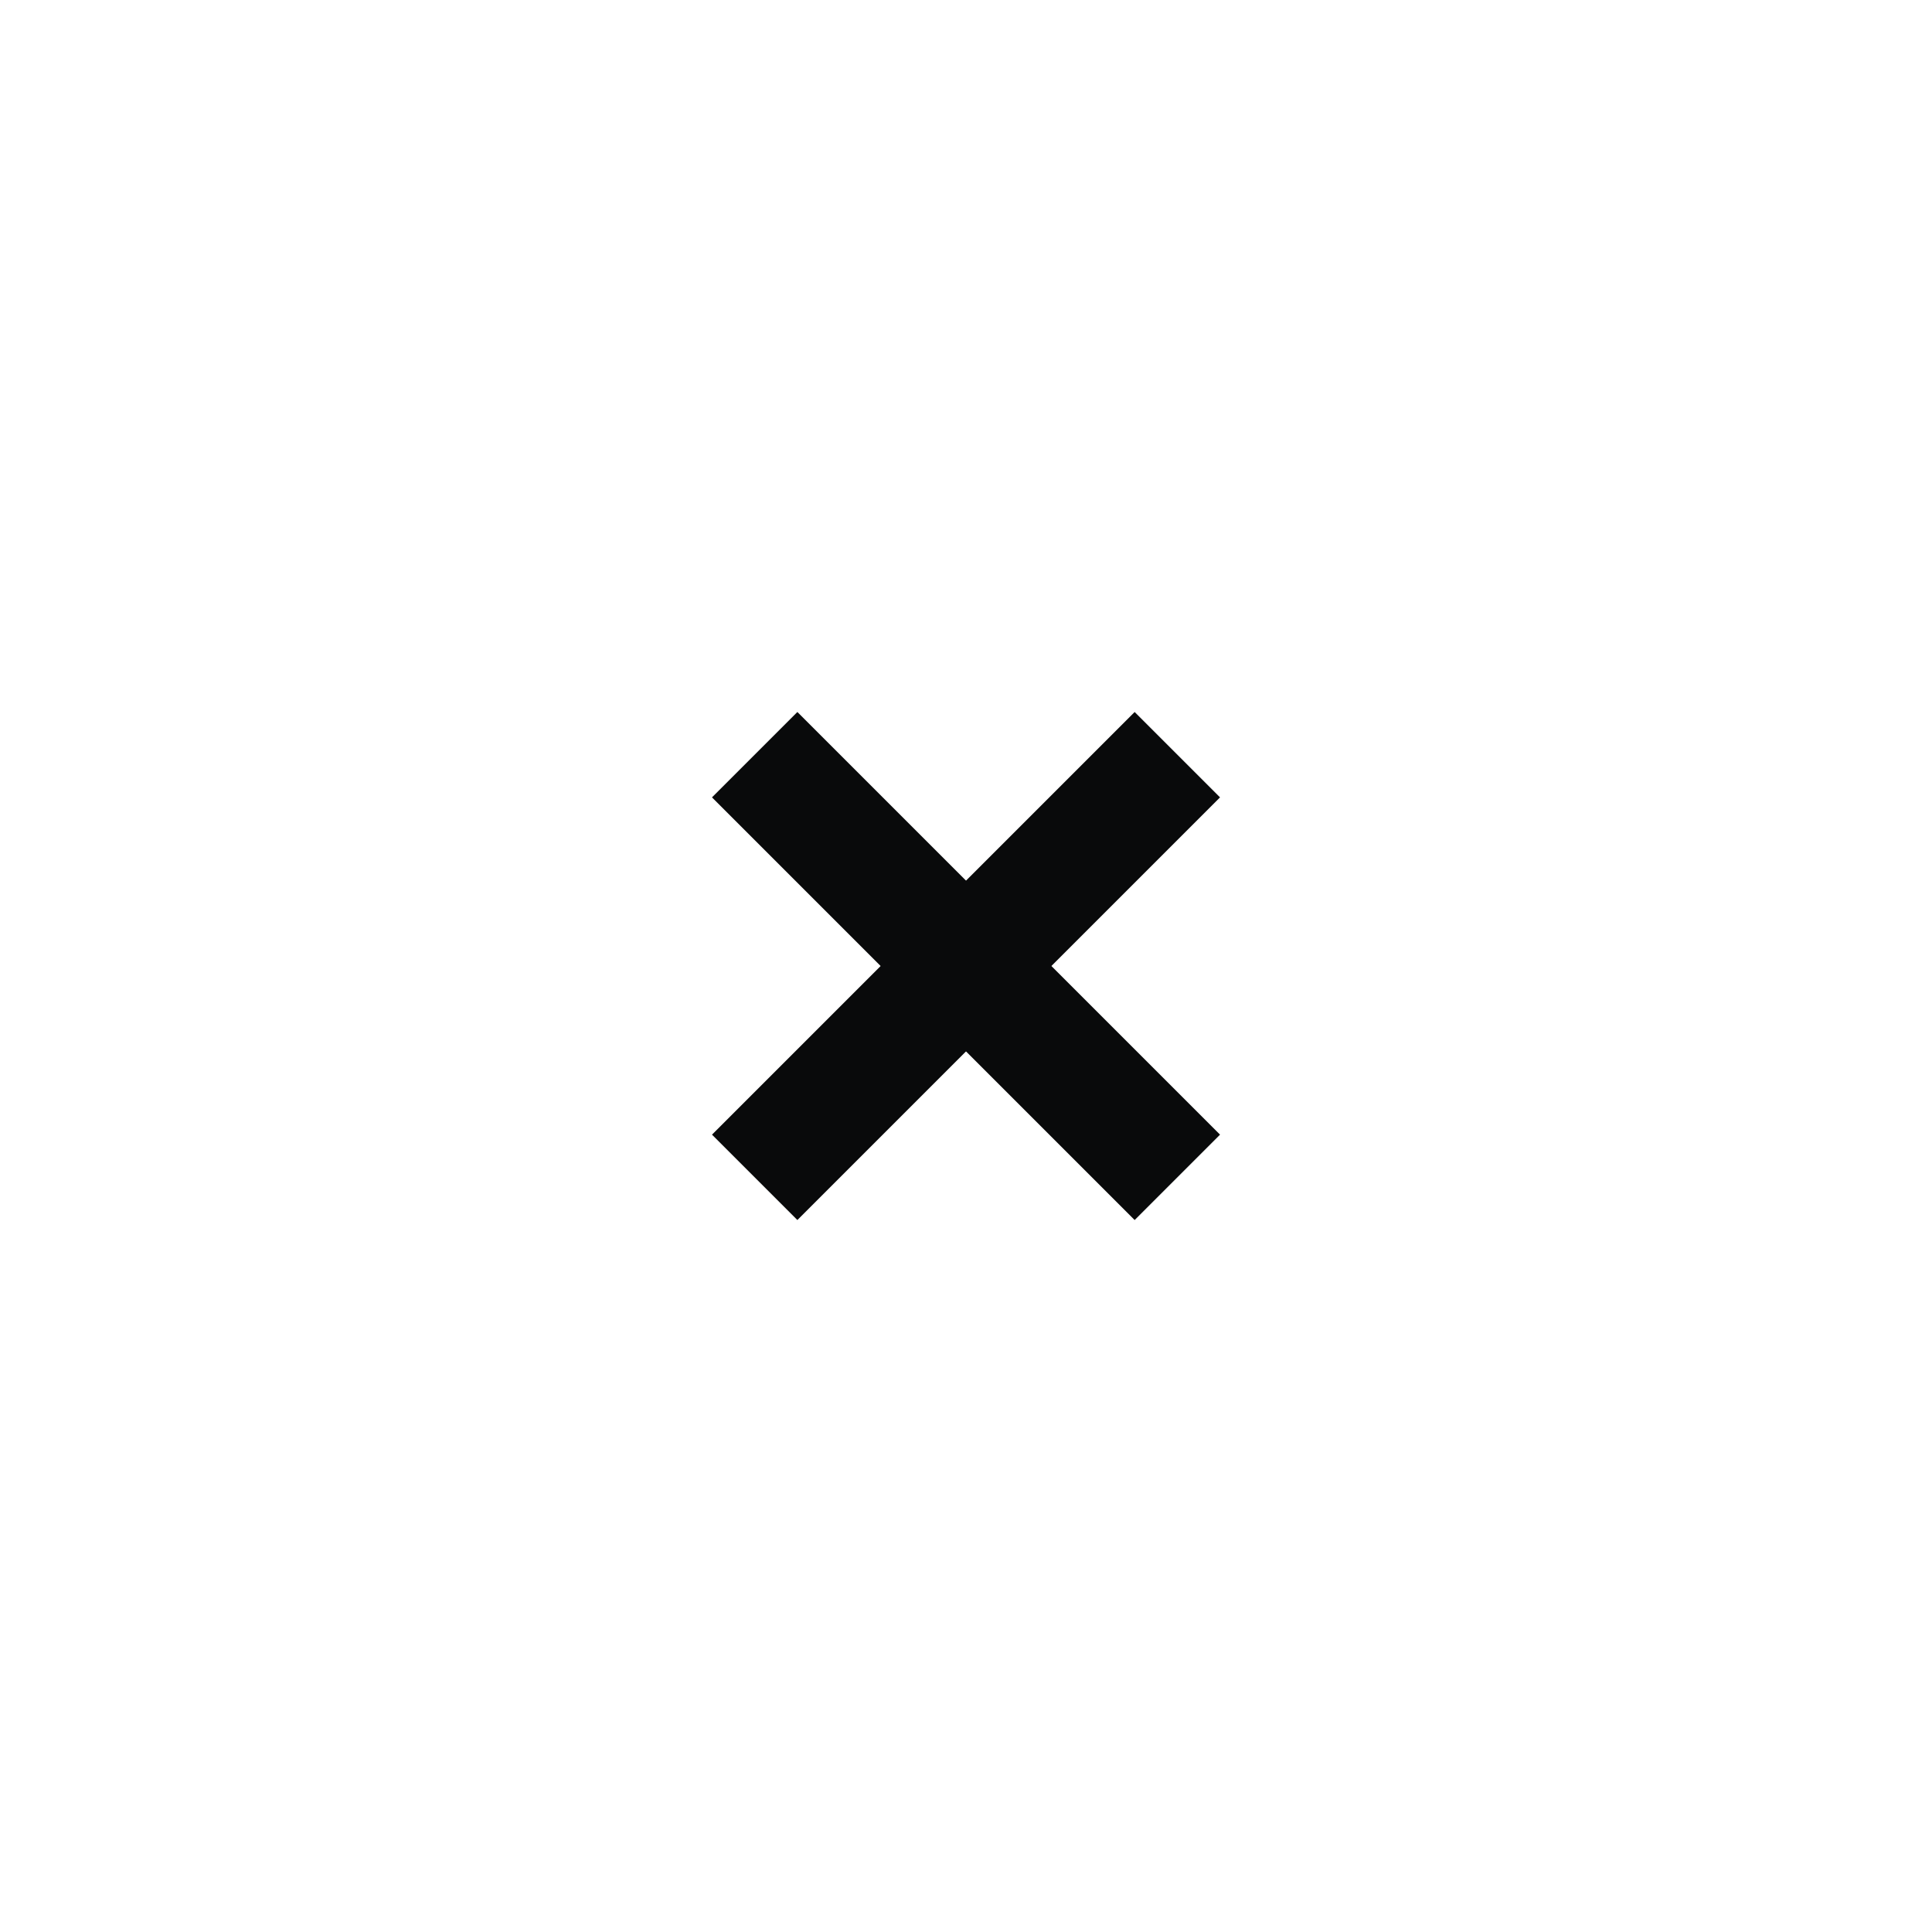 <svg fill="none" height="128" viewBox="0 0 128 128" width="128" xmlns="http://www.w3.org/2000/svg"><g stroke="#090a0b" stroke-width="8"><path d="m50 50 28.002 28.002"/><path d="m78.002 50-28.002 28.002"/></g></svg>